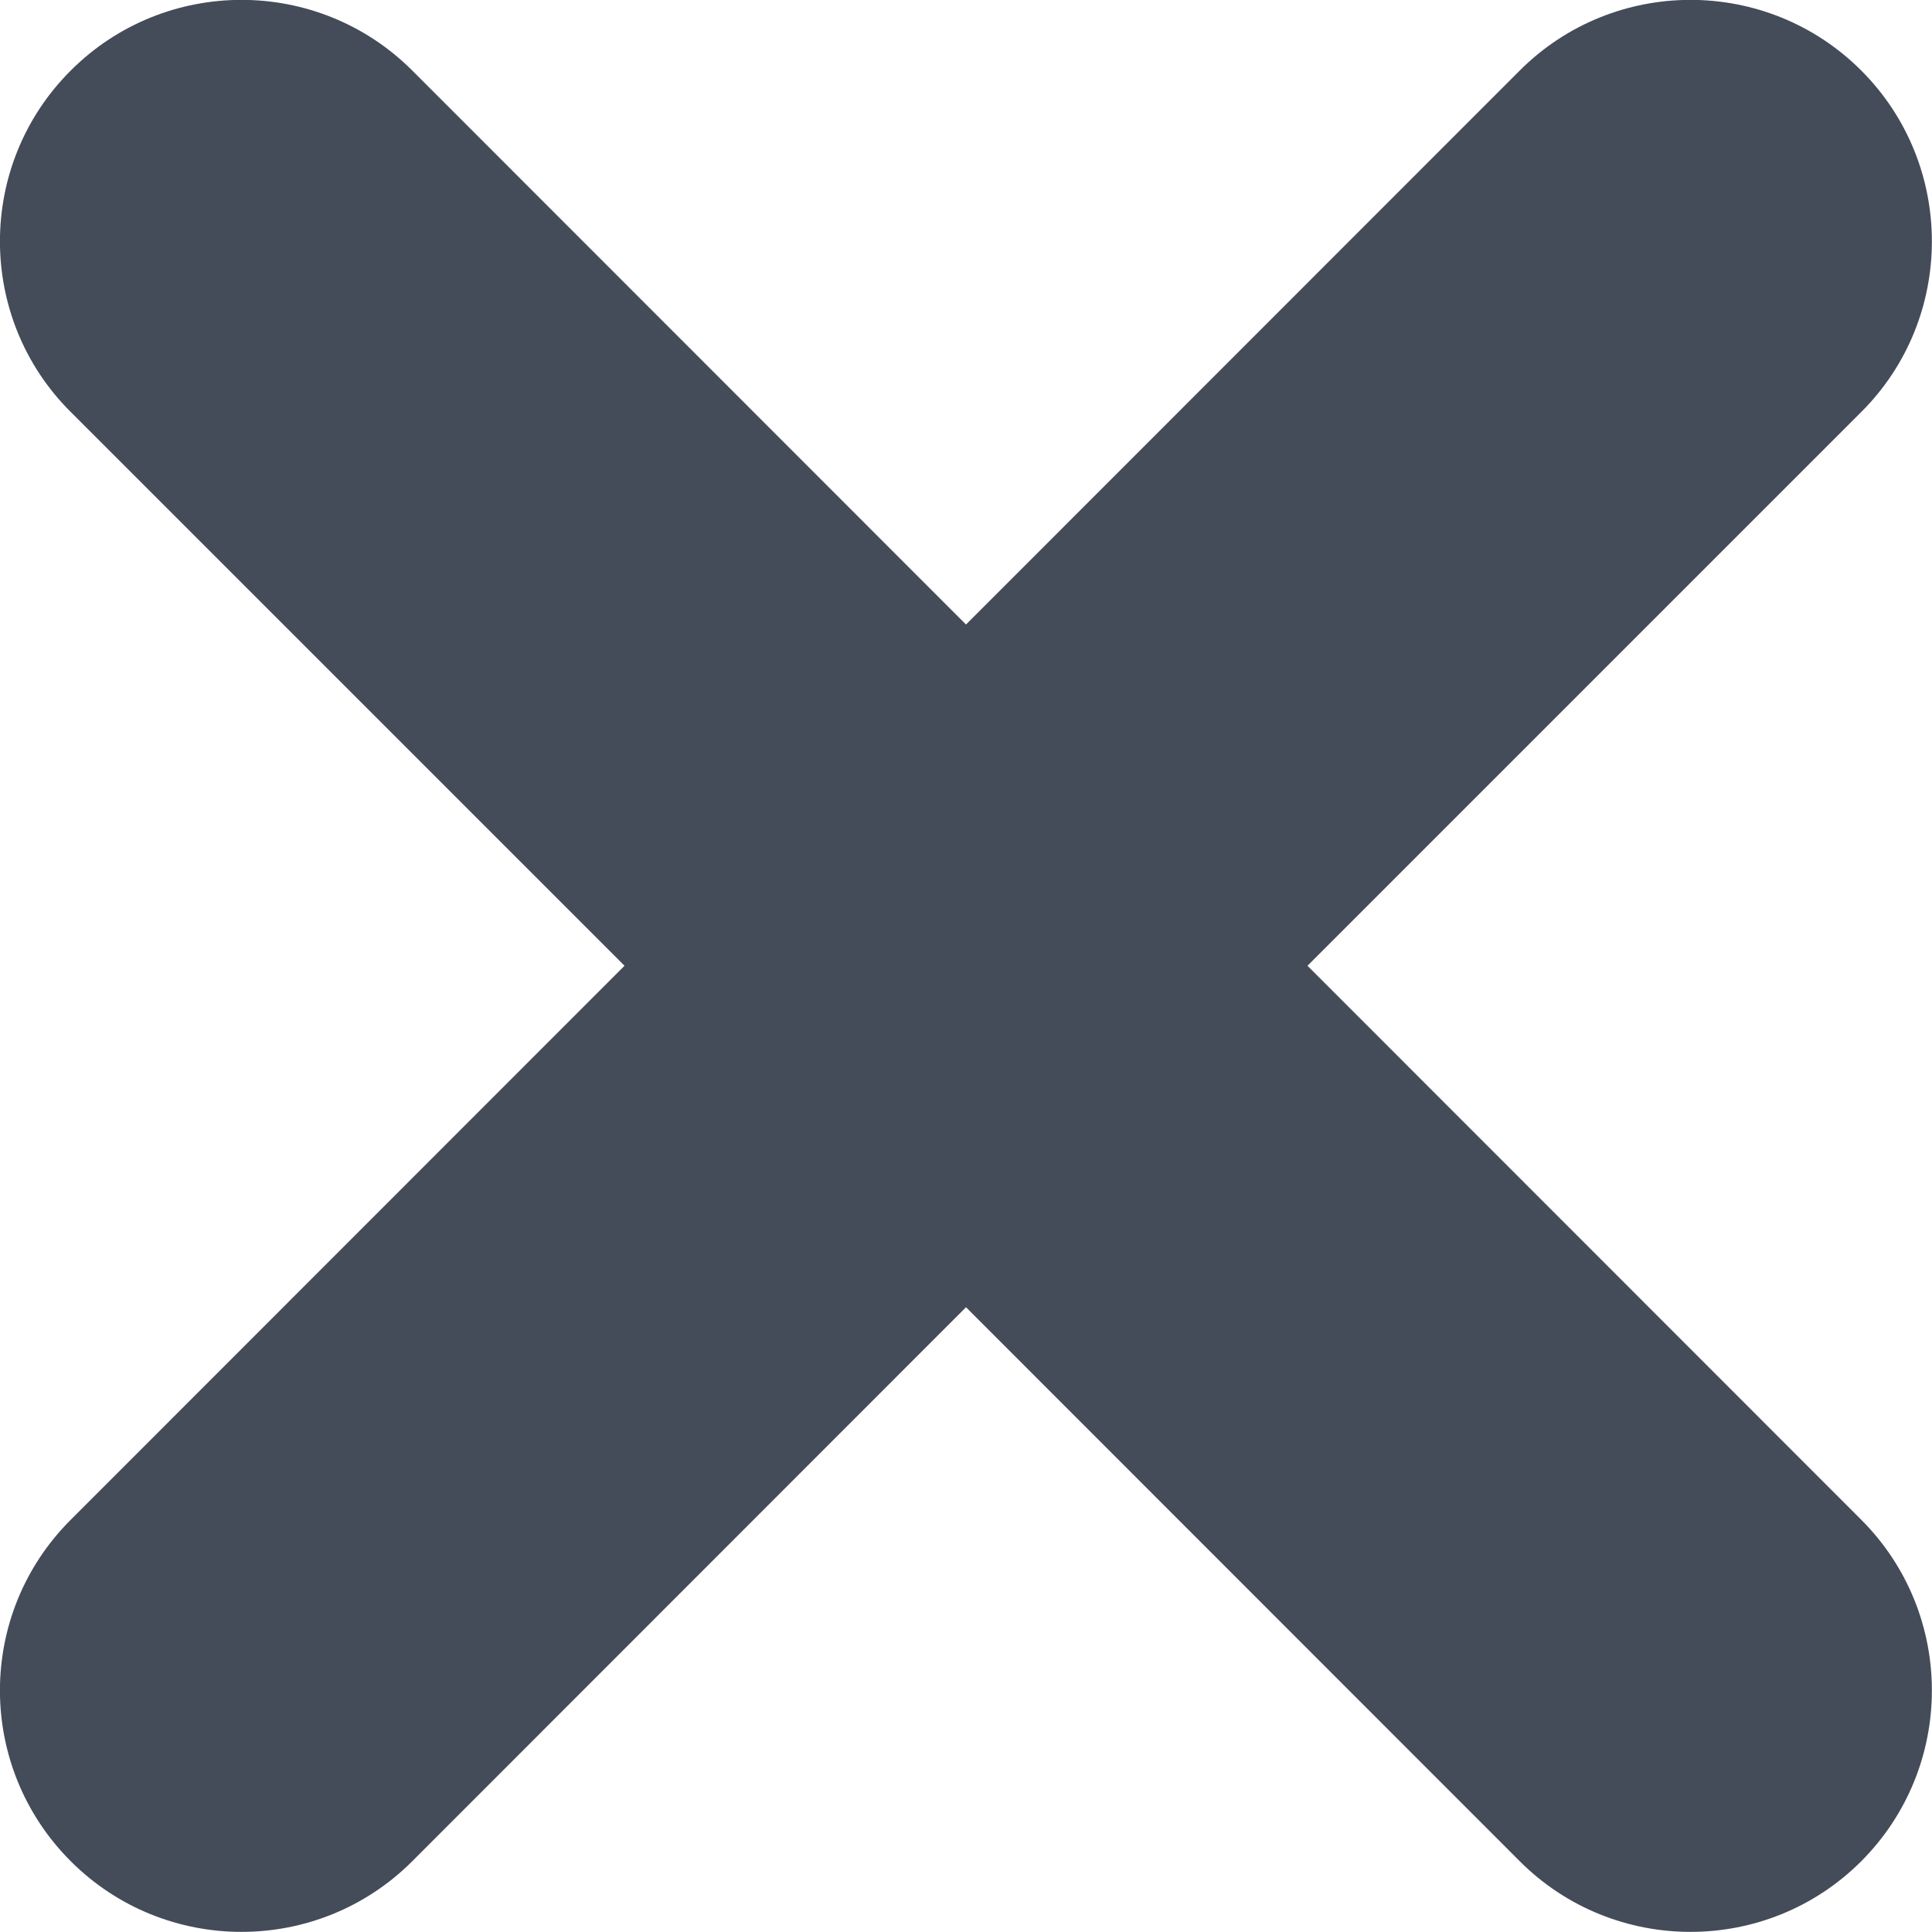 <svg width="8" height="8" viewBox="0 0 8 8" fill="none" xmlns="http://www.w3.org/2000/svg">
<path fill-rule="evenodd" clip-rule="evenodd" d="M2.586 3.999L0.293 1.706C-0.098 1.317 -0.098 0.682 0.293 0.292C0.683 -0.098 1.317 -0.098 1.707 0.292L4 2.586L6.293 0.292C6.683 -0.098 7.317 -0.098 7.707 0.292C8.097 0.682 8.097 1.317 7.707 1.706L5.414 3.999L7.707 6.293C8.097 6.683 8.097 7.316 7.707 7.707C7.317 8.097 6.683 8.097 6.293 7.707L4 5.413L1.707 7.707C1.317 8.097 0.683 8.097 0.293 7.707C-0.098 7.316 -0.098 6.683 0.293 6.293L2.586 3.999Z" fill="#444B59"/>
</svg>
